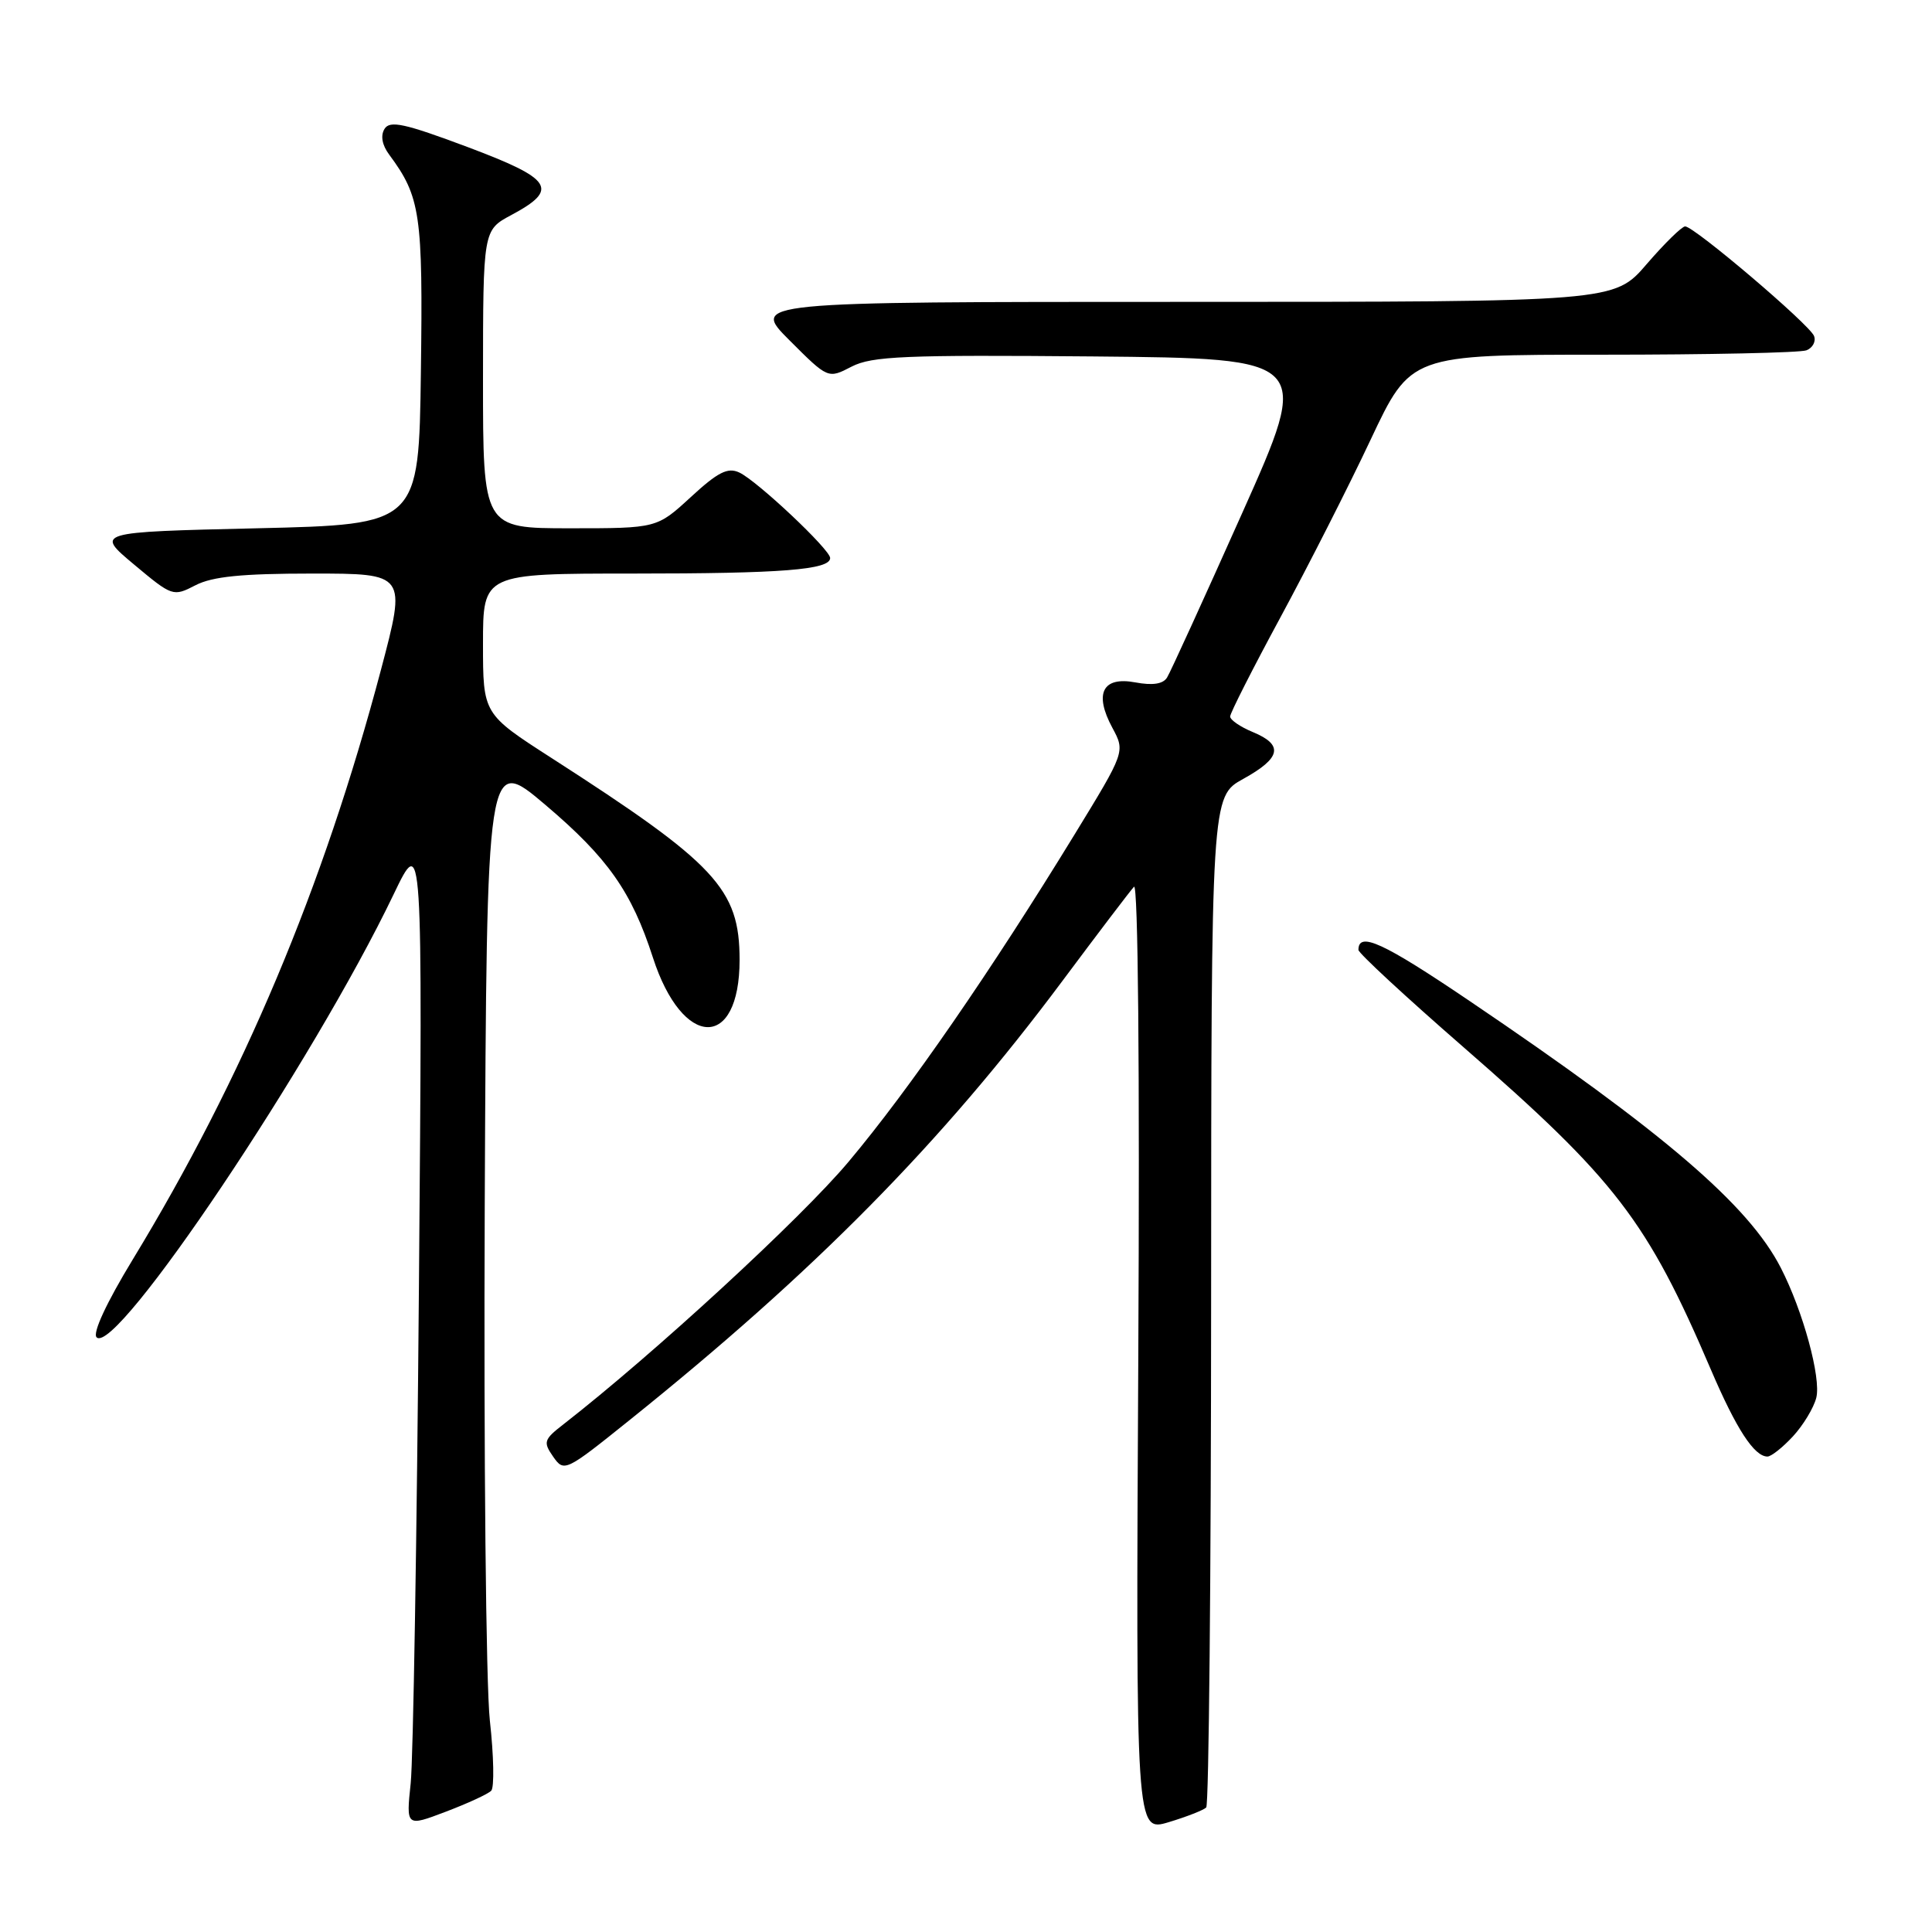<?xml version="1.0" encoding="UTF-8" standalone="no"?>
<!DOCTYPE svg PUBLIC "-//W3C//DTD SVG 1.1//EN" "http://www.w3.org/Graphics/SVG/1.1/DTD/svg11.dtd" >
<svg xmlns="http://www.w3.org/2000/svg" xmlns:xlink="http://www.w3.org/1999/xlink" version="1.1" viewBox="0 0 256 256">
 <g >
 <path fill="currentColor"
d=" M 159.83 239.50 C 160.18 239.15 160.47 208.87 160.48 172.21 C 160.50 105.54 160.50 105.54 164.75 103.20 C 169.76 100.43 170.11 98.70 166.00 97.00 C 164.35 96.32 163.00 95.39 163.00 94.94 C 163.00 94.49 166.00 88.58 169.66 81.81 C 173.32 75.04 178.71 64.44 181.62 58.25 C 186.92 47.00 186.92 47.00 212.38 47.00 C 226.38 47.00 238.52 46.74 239.36 46.42 C 240.19 46.10 240.65 45.24 240.37 44.52 C 239.79 43.01 224.49 30.00 223.29 30.00 C 222.86 30.00 220.56 32.25 218.19 35.00 C 213.89 40.00 213.89 40.00 156.71 40.00 C 99.52 40.00 99.52 40.00 104.62 45.10 C 109.72 50.20 109.72 50.20 112.84 48.58 C 115.54 47.19 119.87 47.01 144.85 47.23 C 173.75 47.50 173.75 47.50 164.59 68.00 C 159.55 79.28 155.08 89.08 154.64 89.78 C 154.11 90.64 152.72 90.85 150.43 90.42 C 146.10 89.61 144.94 91.88 147.39 96.43 C 149.10 99.60 149.10 99.60 142.40 110.55 C 131.31 128.67 120.47 144.38 112.43 153.95 C 106.14 161.45 86.65 179.39 74.67 188.72 C 72.05 190.75 71.95 191.08 73.30 193.02 C 74.74 195.08 74.93 194.99 83.31 188.26 C 107.99 168.46 124.74 151.48 140.76 130.00 C 145.48 123.67 149.75 118.05 150.26 117.50 C 150.80 116.90 151.03 141.58 150.83 179.63 C 150.50 242.75 150.50 242.75 154.85 241.45 C 157.24 240.73 159.48 239.85 159.83 239.50 Z  M 65.09 237.28 C 65.51 236.85 65.43 232.68 64.91 228.00 C 64.39 223.32 64.09 192.63 64.23 159.78 C 64.50 100.06 64.50 100.06 72.29 106.67 C 80.54 113.67 83.69 118.15 86.51 126.87 C 90.43 139.02 98.00 139.23 98.00 127.18 C 97.99 117.78 94.91 114.48 73.08 100.44 C 64.00 94.60 64.00 94.60 64.00 85.30 C 64.00 76.00 64.00 76.00 83.87 76.00 C 103.59 76.00 110.00 75.50 110.00 73.94 C 110.00 72.82 100.31 63.70 97.96 62.61 C 96.43 61.89 95.12 62.56 91.54 65.86 C 87.04 70.00 87.04 70.00 75.52 70.00 C 64.00 70.00 64.00 70.00 64.00 50.25 C 64.01 30.50 64.01 30.50 67.74 28.50 C 74.13 25.08 73.27 23.73 61.95 19.48 C 53.60 16.35 51.66 15.93 50.95 17.08 C 50.40 17.97 50.63 19.23 51.57 20.49 C 55.72 26.09 56.05 28.36 55.77 49.27 C 55.50 69.50 55.50 69.50 34.06 70.00 C 12.62 70.50 12.62 70.50 17.76 74.80 C 22.83 79.04 22.94 79.08 25.90 77.55 C 28.14 76.39 32.06 76.00 41.38 76.00 C 53.85 76.00 53.85 76.00 50.48 88.75 C 42.84 117.60 32.20 142.88 17.59 166.89 C 14.11 172.61 12.24 176.64 12.80 177.20 C 15.34 179.74 41.49 140.76 52.16 118.50 C 56.00 110.50 56.00 110.50 55.51 170.50 C 55.24 203.50 54.75 233.10 54.42 236.28 C 53.81 242.06 53.81 242.06 59.07 240.06 C 61.97 238.96 64.68 237.71 65.09 237.28 Z  M 237.57 190.33 C 238.93 188.86 240.33 186.55 240.67 185.20 C 241.32 182.57 238.92 173.75 235.97 168.00 C 231.70 159.67 220.45 150.03 194.69 132.61 C 183.26 124.88 180.00 123.38 180.00 125.87 C 180.00 126.29 186.25 132.08 193.89 138.73 C 214.10 156.33 218.26 161.74 226.71 181.50 C 230.08 189.37 232.45 193.00 234.20 193.00 C 234.69 193.00 236.21 191.80 237.57 190.33 Z "/>
</g>
</svg>